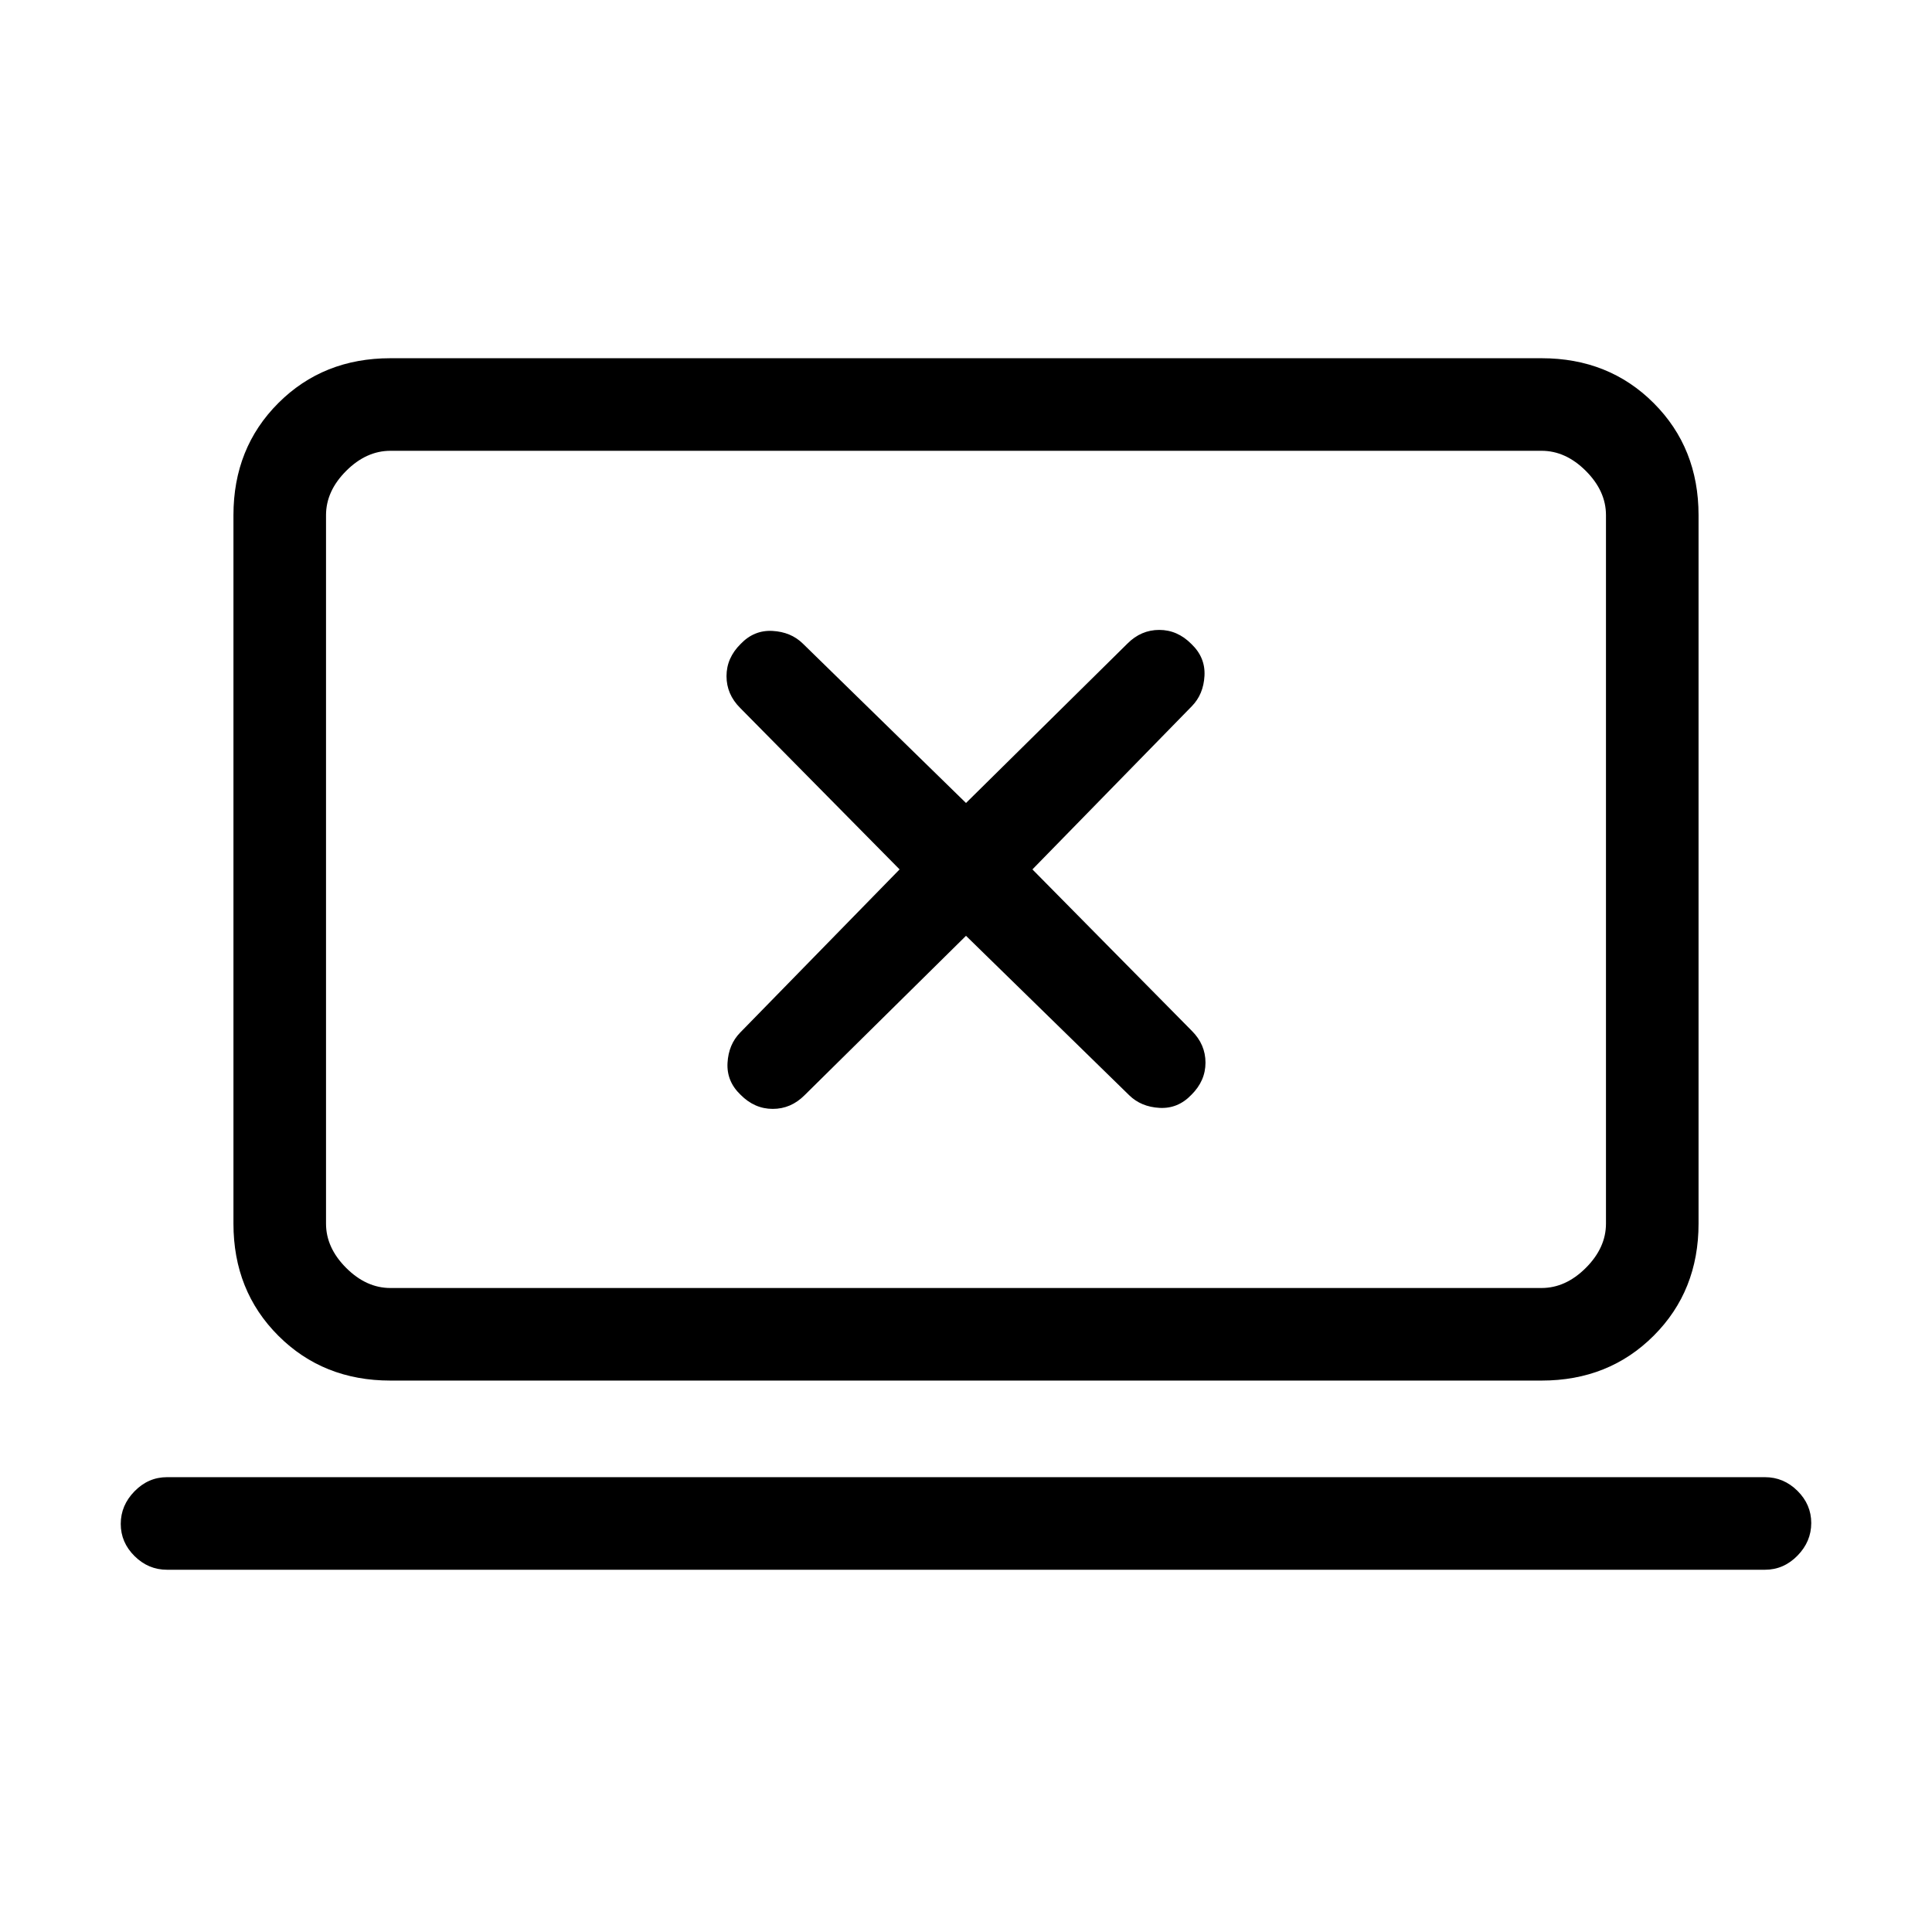 <svg xmlns="http://www.w3.org/2000/svg" height="20" viewBox="0 -960 960 960" width="20"><path d="m480-495 81.1 79.23q5.9 5.77 15.07 6.27 9.16.5 15.83-6.5 7-6.93 7-15.97 0-9.03-6.77-15.79L513-528l79.23-81.1q5.77-5.9 6.27-15.07.5-9.16-6.5-15.83-6.93-7-15.97-7-9.03 0-15.79 6.77L480-561l-81.1-79.23q-5.9-5.77-15.07-6.27-9.16-.5-15.83 6.5-7 6.93-7 15.97 0 9.03 6.77 15.79L447-528l-79.23 81.1q-5.77 5.9-6.27 15.07-.5 9.16 6.5 15.83 6.93 7 15.97 7 9.03 0 15.79-6.77L480-495ZM83-180q-9.3 0-16.15-6.79-6.85-6.79-6.85-16T66.85-219q6.85-7 16.15-7h794q9.3 0 16.15 6.79 6.85 6.79 6.85 16T893.15-187q-6.85 7-16.15 7H83Zm111-94q-33.42 0-55.71-22.29Q116-318.57 116-352v-352q0-33.42 22.29-55.71T194-782h572q33.42 0 55.71 22.29T844-704v352q0 33.43-22.29 55.71Q799.42-274 766-274H194Zm0-46h572q12 0 22-10t10-22v-352q0-12-10-22t-22-10H194q-12 0-22 10t-10 22v352q0 12 10 22t22 10Zm-32 0v-416 416Z"/></svg>
